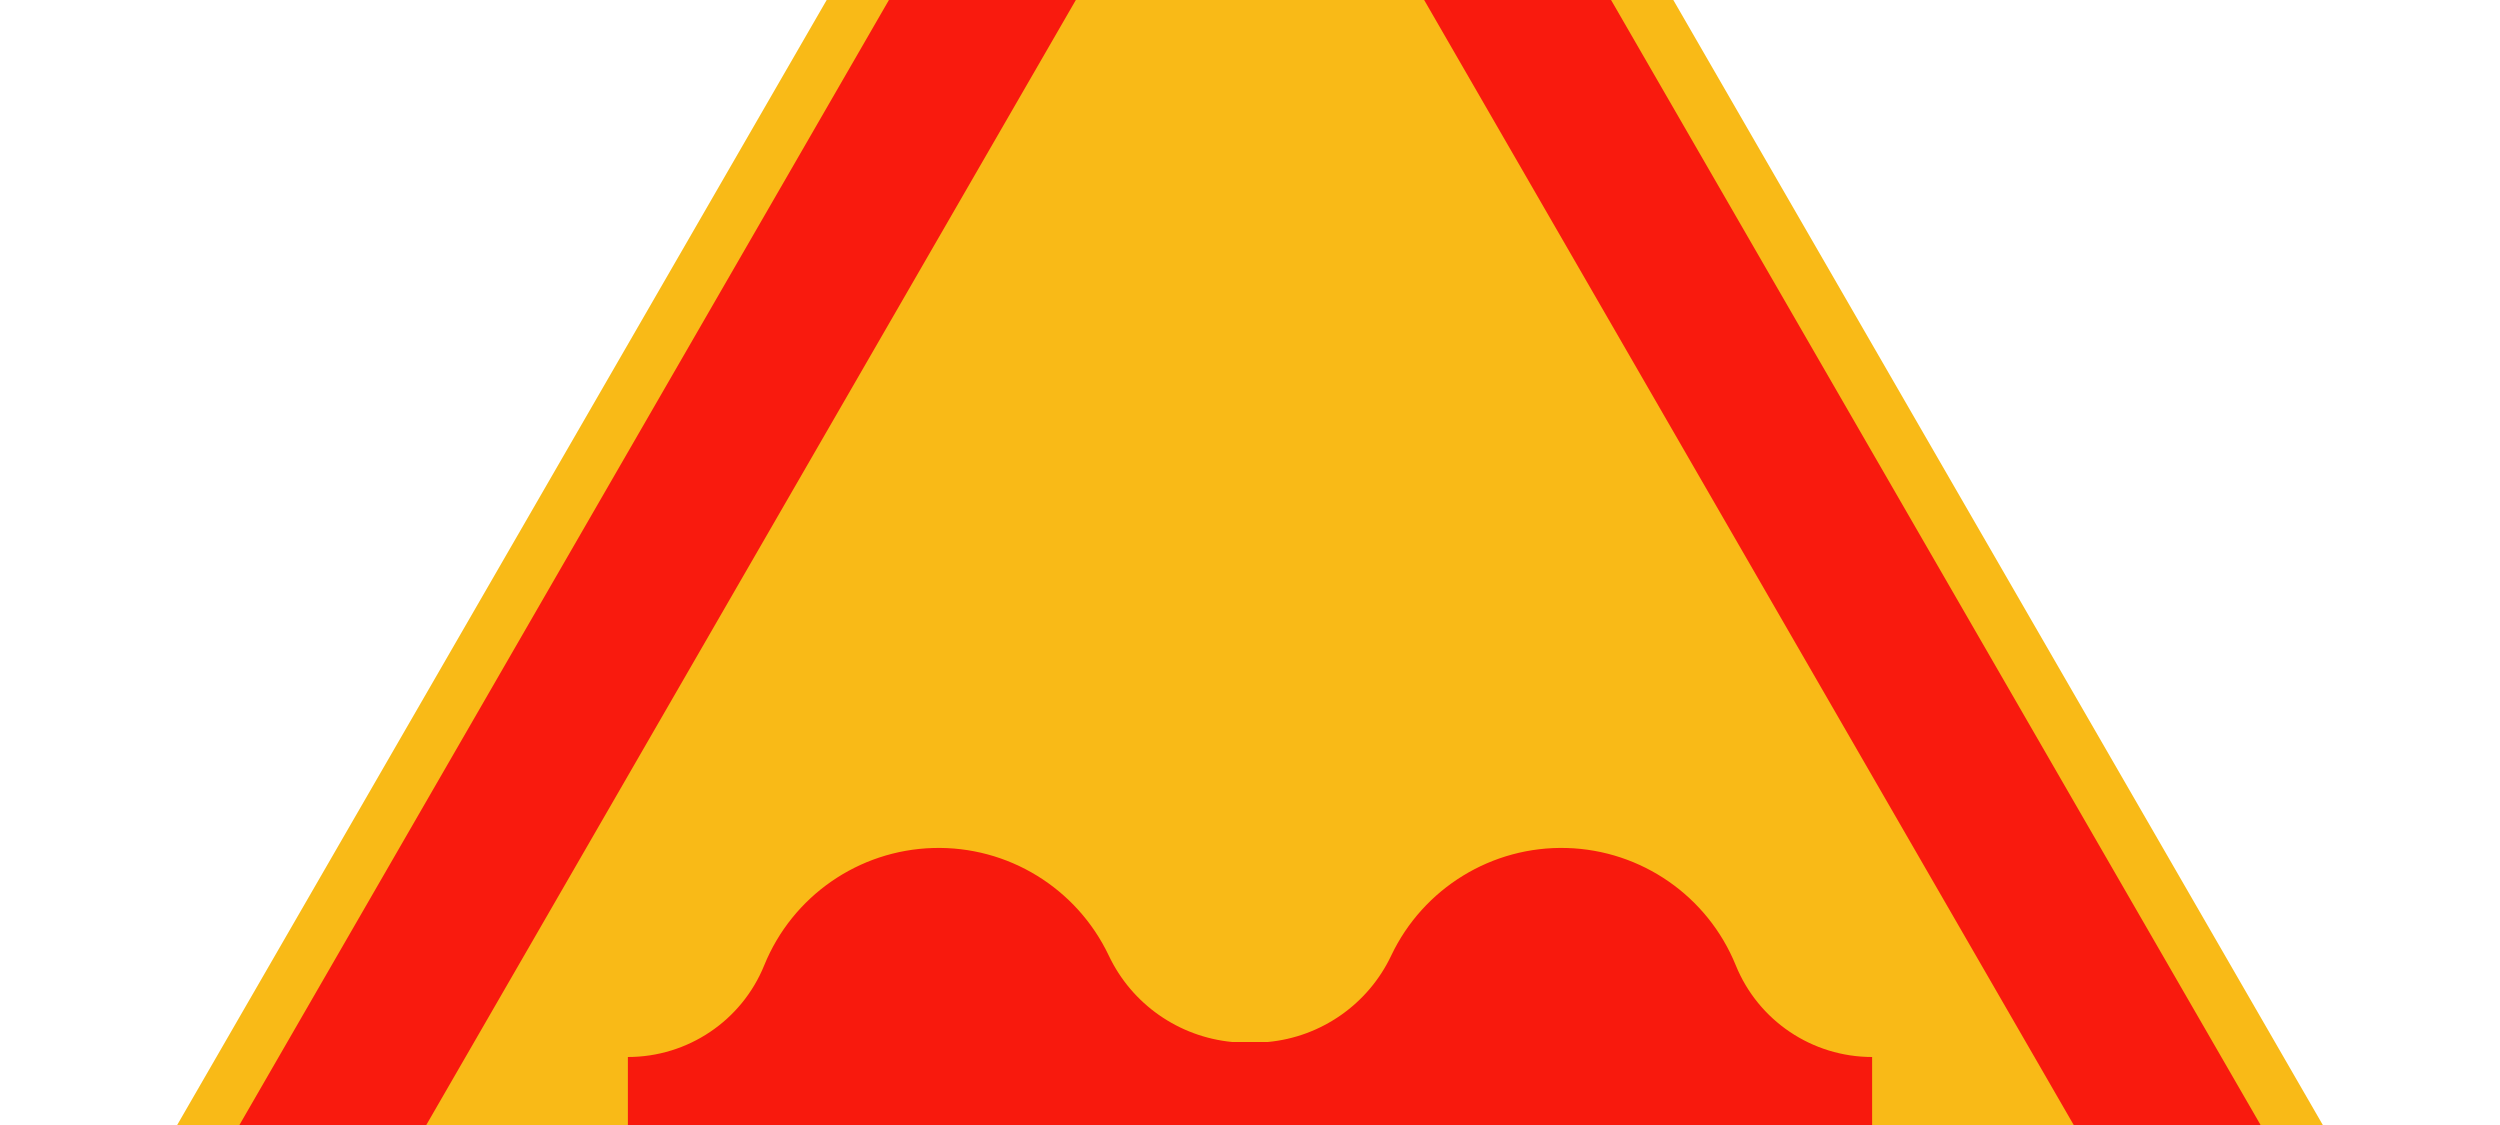 <?xml version="1.0" encoding="UTF-8"?>
<svg id="a" data-name="APPLIQUES" xmlns="http://www.w3.org/2000/svg" viewBox="0 60 200 90">
  <g id="b" data-name="AK2">
    <path id="c" data-name="path6" d="M1.45,172.04L90.66,17.52c1.93-3.34,5.49-5.4,9.34-5.4s7.42,2.06,9.34,5.4l89.21,154.52c1.93,3.34,1.93,7.45,0,10.79-1.93,3.34-5.49,5.4-9.34,5.4H10.79c-3.85,0-7.42-2.06-9.34-5.4s-1.93-7.45,0-10.79h0Z" style="fill: #f9ba17; stroke-width: 0px;"/>
    <path id="d" data-name="path8" d="M10.76,183.91h178.48c2.31,0,4.44-1.23,5.59-3.23,1.15-2,1.15-4.46,0-6.46L105.59,19.65c-1.15-2-3.28-3.23-5.59-3.23s-4.44,1.23-5.59,3.23L5.17,174.22c-1.15,2-1.15,4.46,0,6.46,1.15,2,3.28,3.23,5.59,3.23h0Z" style="fill: #f91a0e; stroke-width: 0px;"/>
    <polygon id="e" data-name="polygon10" points="100 35.87 178 170.96 22 170.96 100 35.87" style="fill: #f9ba17; stroke-width: 0px;"/>
    <path id="f" data-name="path12" d="M50.26,158.57h-.03v-14.01c4.79,0,9.11-2.9,10.91-7.34,2.25-5.53,7.55-9.21,13.52-9.38,5.97-.17,11.47,3.2,14.04,8.6,1.84,3.89,5.6,6.51,9.88,6.92h2.84c4.28-.4,8.04-3.03,9.88-6.92,2.56-5.39,8.07-8.77,14.04-8.6,5.97.17,11.27,3.85,13.52,9.38,1.8,4.44,6.12,7.34,10.91,7.34v14.01H50.26Z" style="fill: #f8190d; stroke-width: 0px;"/>
    <line id="g" data-name="line14" x1="71.78" y1="158.57" x2="71.75" y2="158.57" style="fill: none; stroke: #000; stroke-linecap: round; stroke-linejoin: round; stroke-width: .08px;"/>
    <line id="h" data-name="line16" x1="89.14" y1="158.57" x2="77.29" y2="158.57" style="fill: none; stroke: #000; stroke-linecap: round; stroke-linejoin: round; stroke-width: .18px;"/>
  </g>
</svg>
